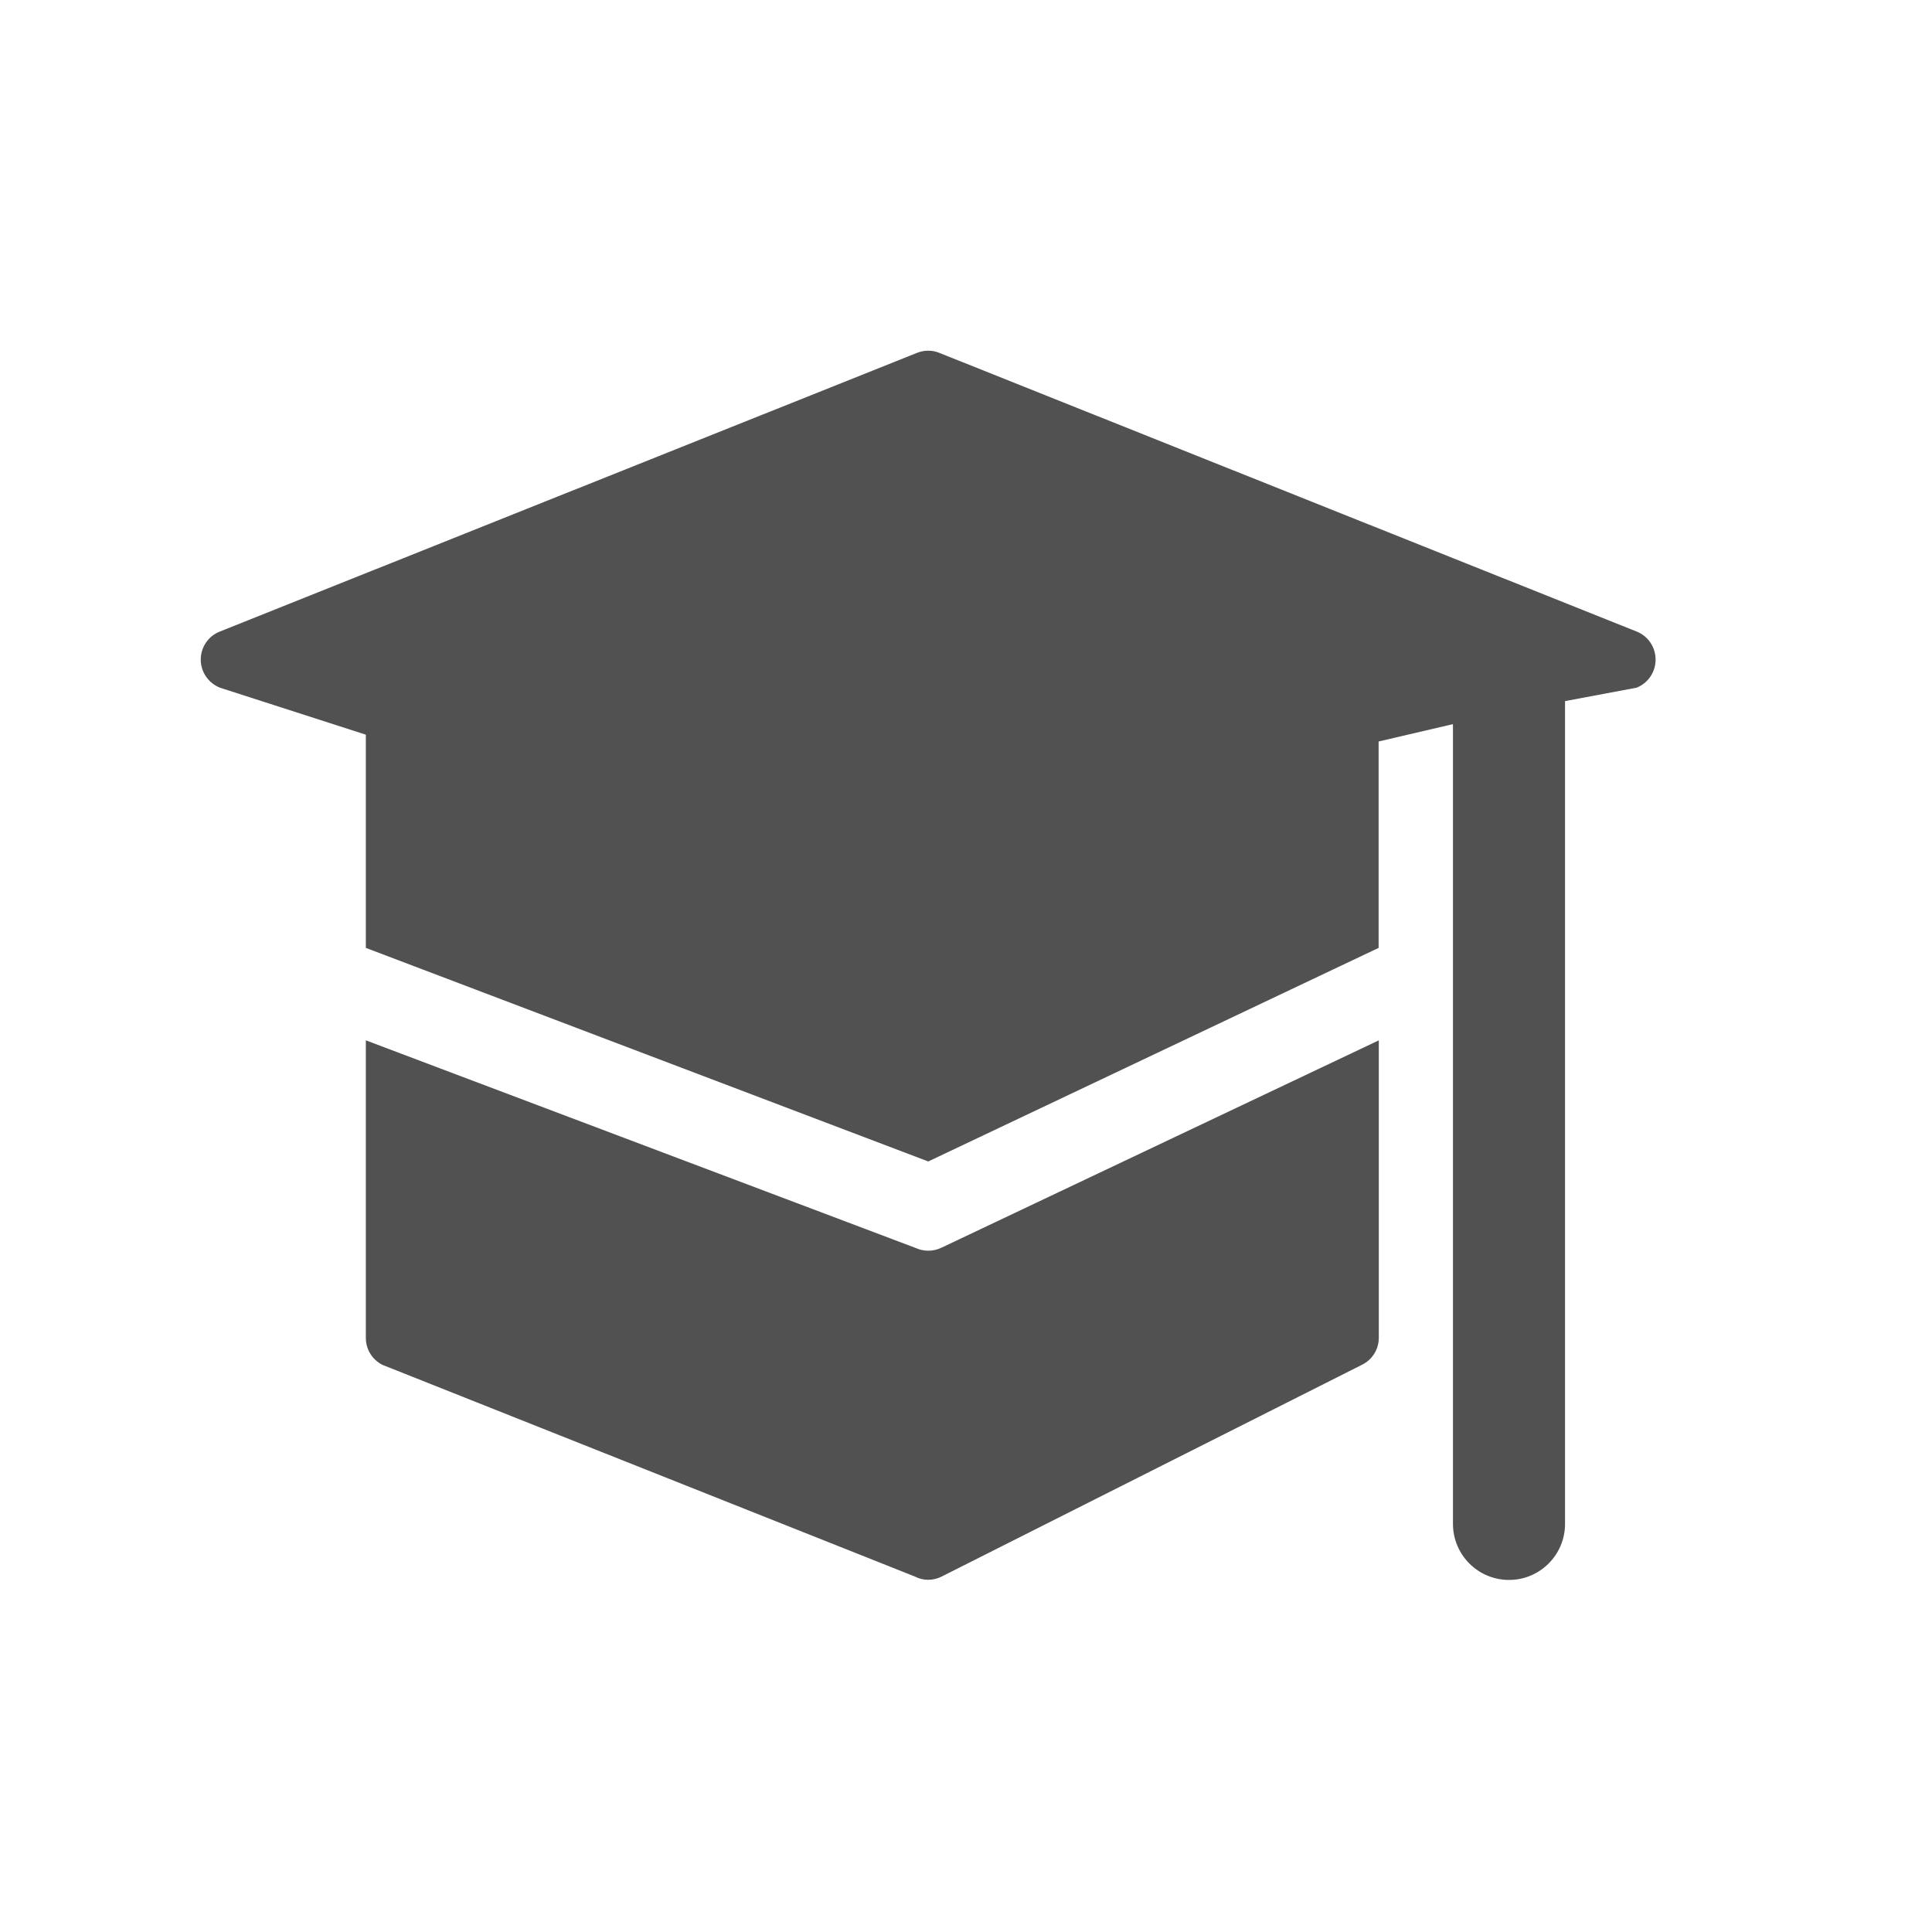 <?xml version="1.0" standalone="no"?><!DOCTYPE svg PUBLIC "-//W3C//DTD SVG 1.1//EN" "http://www.w3.org/Graphics/SVG/1.1/DTD/svg11.dtd"><svg t="1650637352713" class="icon" viewBox="0 0 1024 1024" version="1.1" xmlns="http://www.w3.org/2000/svg" p-id="5020" xmlns:xlink="http://www.w3.org/1999/xlink" width="200" height="200"><defs><style type="text/css">@font-face { font-family: feedback-iconfont; src: url("//at.alicdn.com/t/font_1031158_u69w8yhxdu.woff2?t=1630033759944") format("woff2"), url("//at.alicdn.com/t/font_1031158_u69w8yhxdu.woff?t=1630033759944") format("woff"), url("//at.alicdn.com/t/font_1031158_u69w8yhxdu.ttf?t=1630033759944") format("truetype"); }
</style></defs><path d="M485.2 661.4c4.3 2 9.3 2 13.6 0l232-110V709c0 6.1-3.4 11.6-8.8 14.3L499.1 835.6c-4.5 2.3-9.8 2.3-14.2 0L202.7 723.4c-5.4-2.7-8.8-8.2-8.8-14.3V551.4l291.3 110z m344.3-289.8v436.1c0 16.4-13.3 29.7-29.7 29.7s-29.7-13.3-29.7-29.7V383.8l-39.4 9.2v109.4L492 615.6 193.9 502.4v-113l-77.3-24.9c-6.1-2.4-10.2-8.3-10.2-14.9s4-12.5 10.2-14.9L486.1 187c3.8-1.5 8-1.5 11.7 0l369.6 147.7c6.1 2.4 10.1 8.3 10.1 14.9s-4 12.5-10.1 14.9l-37.9 7.1z" p-id="5021" fill="#515151"></path></svg>